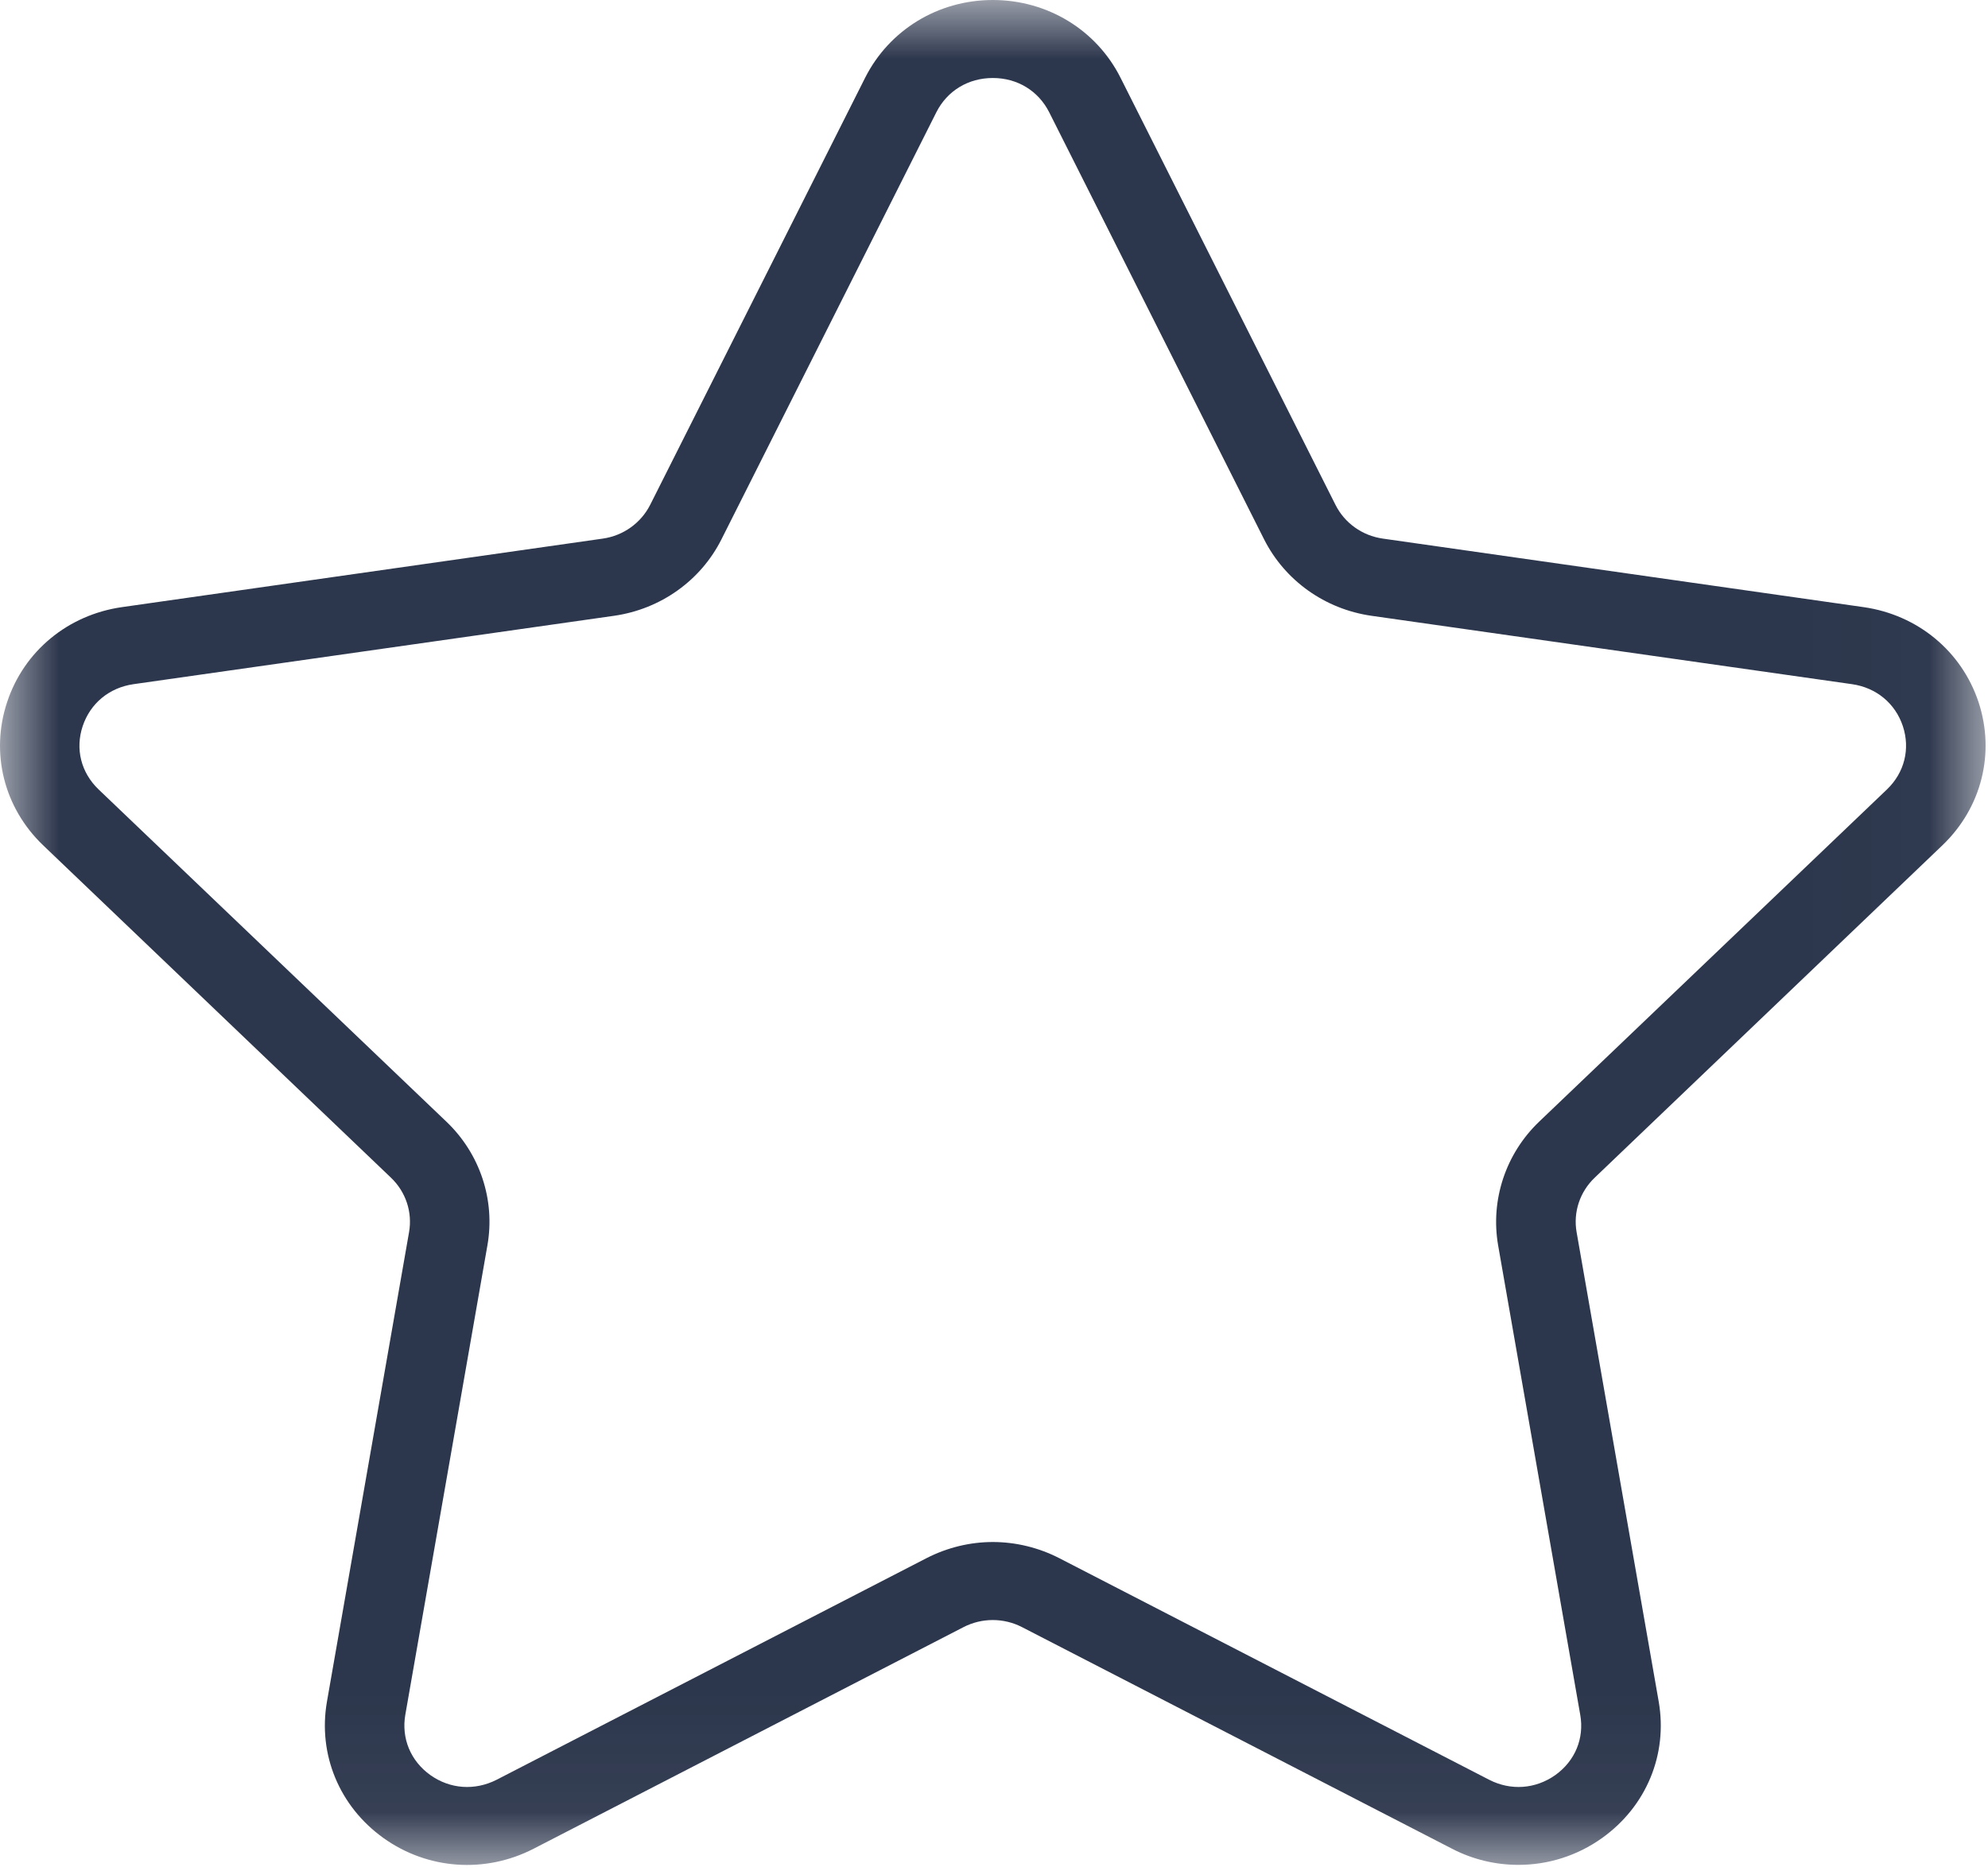 <?xml version="1.0" encoding="UTF-8"?>
<svg width="17px" height="16px" viewBox="0 0 17 16" version="1.1" xmlns="http://www.w3.org/2000/svg" xmlns:xlink="http://www.w3.org/1999/xlink">
    <title>Group 3</title>
    <defs>
        <polygon id="path-1" points="2.6353396e-05 0 16.979 0 16.979 15.949 2.6353396e-05 15.949"></polygon>
    </defs>
    <g id="Page-1" stroke="none" stroke-width="1" fill="none" fill-rule="evenodd">
        <g id="Landing-page-option-1" transform="translate(-85, -451)">
            <g id="Group-10" transform="translate(20, 201)">
                <g id="Group-9" transform="translate(65, 248)">
                    <g id="Group-3" transform="translate(0, 2)">
                        <mask id="mask-2" fill="white">
                            <use xlink:href="#path-1"></use>
                        </mask>
                        <g id="Clip-2"></g>
                        <path d="M12.811,10.65 L13.513,14.664 C13.549,14.866 13.469,15.059 13.3,15.18 C13.13,15.3 12.919,15.315 12.734,15.22 L9.056,13.324 C8.88,13.234 8.684,13.187 8.49,13.187 C8.295,13.187 8.101,13.234 7.923,13.325 L4.247,15.22 C4.06,15.315 3.849,15.3 3.68,15.18 C3.511,15.059 3.431,14.866 3.466,14.664 L4.168,10.65 C4.236,10.263 4.105,9.867 3.818,9.593 L0.843,6.751 C0.693,6.607 0.642,6.405 0.707,6.21 C0.772,6.015 0.934,5.881 1.141,5.851 L5.252,5.266 C5.649,5.209 5.992,4.965 6.169,4.613 L8.007,0.96 C8.1,0.776 8.28,0.667 8.49,0.667 C8.699,0.667 8.879,0.776 8.972,0.96 L10.81,4.613 C10.988,4.965 11.33,5.209 11.727,5.266 L15.838,5.851 C16.045,5.881 16.207,6.015 16.272,6.21 C16.336,6.405 16.286,6.607 16.136,6.751 L13.161,9.593 C12.875,9.867 12.744,10.263 12.811,10.65 L12.811,10.65 Z M16.611,7.228 C16.945,6.908 17.063,6.44 16.919,6.004 C16.774,5.568 16.398,5.258 15.936,5.192 L11.825,4.606 C11.649,4.581 11.498,4.473 11.42,4.317 L9.582,0.665 C9.376,0.255 8.956,0 8.49,0 C8.023,0 7.605,0.255 7.398,0.665 L5.56,4.317 C5.481,4.473 5.33,4.581 5.155,4.606 L1.043,5.192 C0.581,5.258 0.205,5.568 0.061,6.004 C-0.084,6.44 0.034,6.908 0.368,7.228 L3.343,10.071 C3.47,10.192 3.528,10.366 3.498,10.537 L2.796,14.551 C2.717,15.003 2.902,15.449 3.28,15.719 C3.658,15.989 4.149,16.023 4.563,15.81 L8.239,13.915 C8.396,13.834 8.583,13.834 8.74,13.915 L12.417,15.81 C12.596,15.903 12.791,15.948 12.985,15.948 C13.236,15.948 13.486,15.871 13.699,15.719 C14.078,15.449 14.263,15.003 14.184,14.551 L13.482,10.537 C13.452,10.366 13.51,10.192 13.637,10.071 L16.611,7.228 Z" id="Fill-1" fill="#2C364C" mask="url(#mask-2)"></path>
                    </g>
                </g>
            </g>
        </g>
    </g>
</svg>